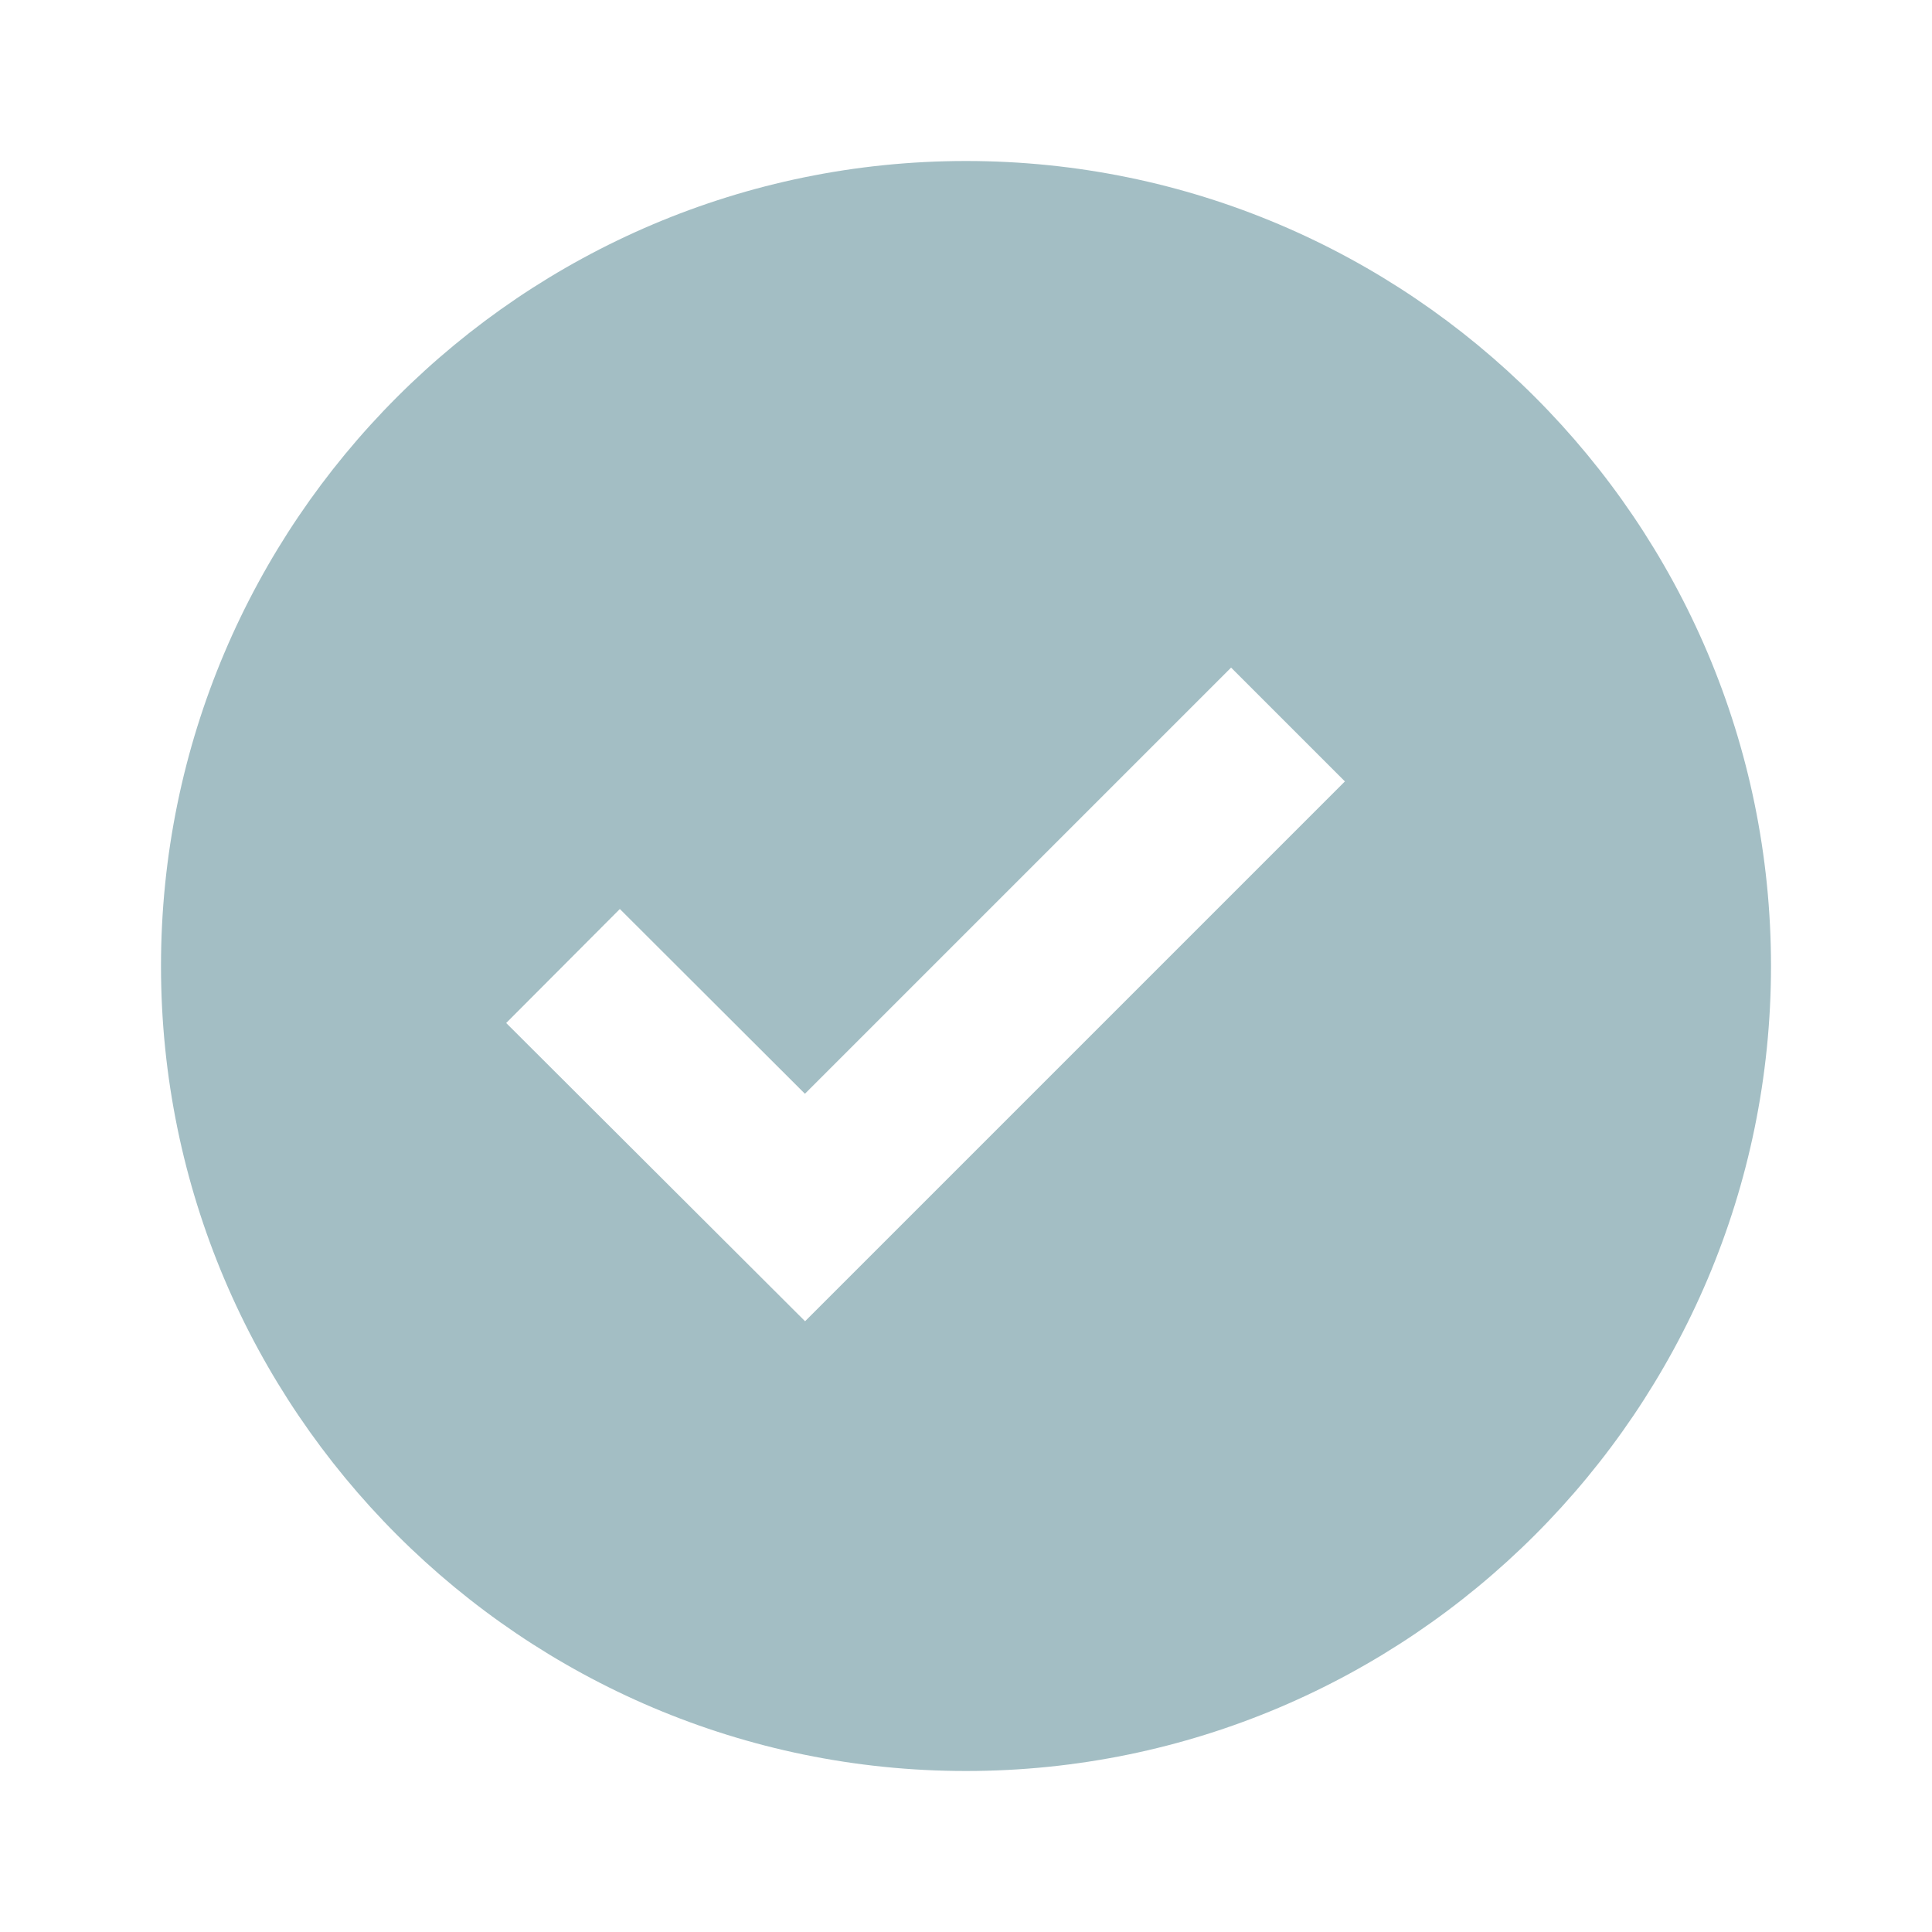 <svg xmlns="http://www.w3.org/2000/svg" width="24" height="24" viewBox="0 0 24 24"><path fill="#a3bec4" d="M12,2C6.486,2,2,6.486,2,12c0,5.514,4.486,10,10,10s10-4.486,10-10C22,6.486,17.514,2,12,2z M10.001,16.413l-3.713-3.705 L7.7,11.292l2.299,2.295l5.294-5.294l1.414,1.414L10.001,16.413z"/></svg>
